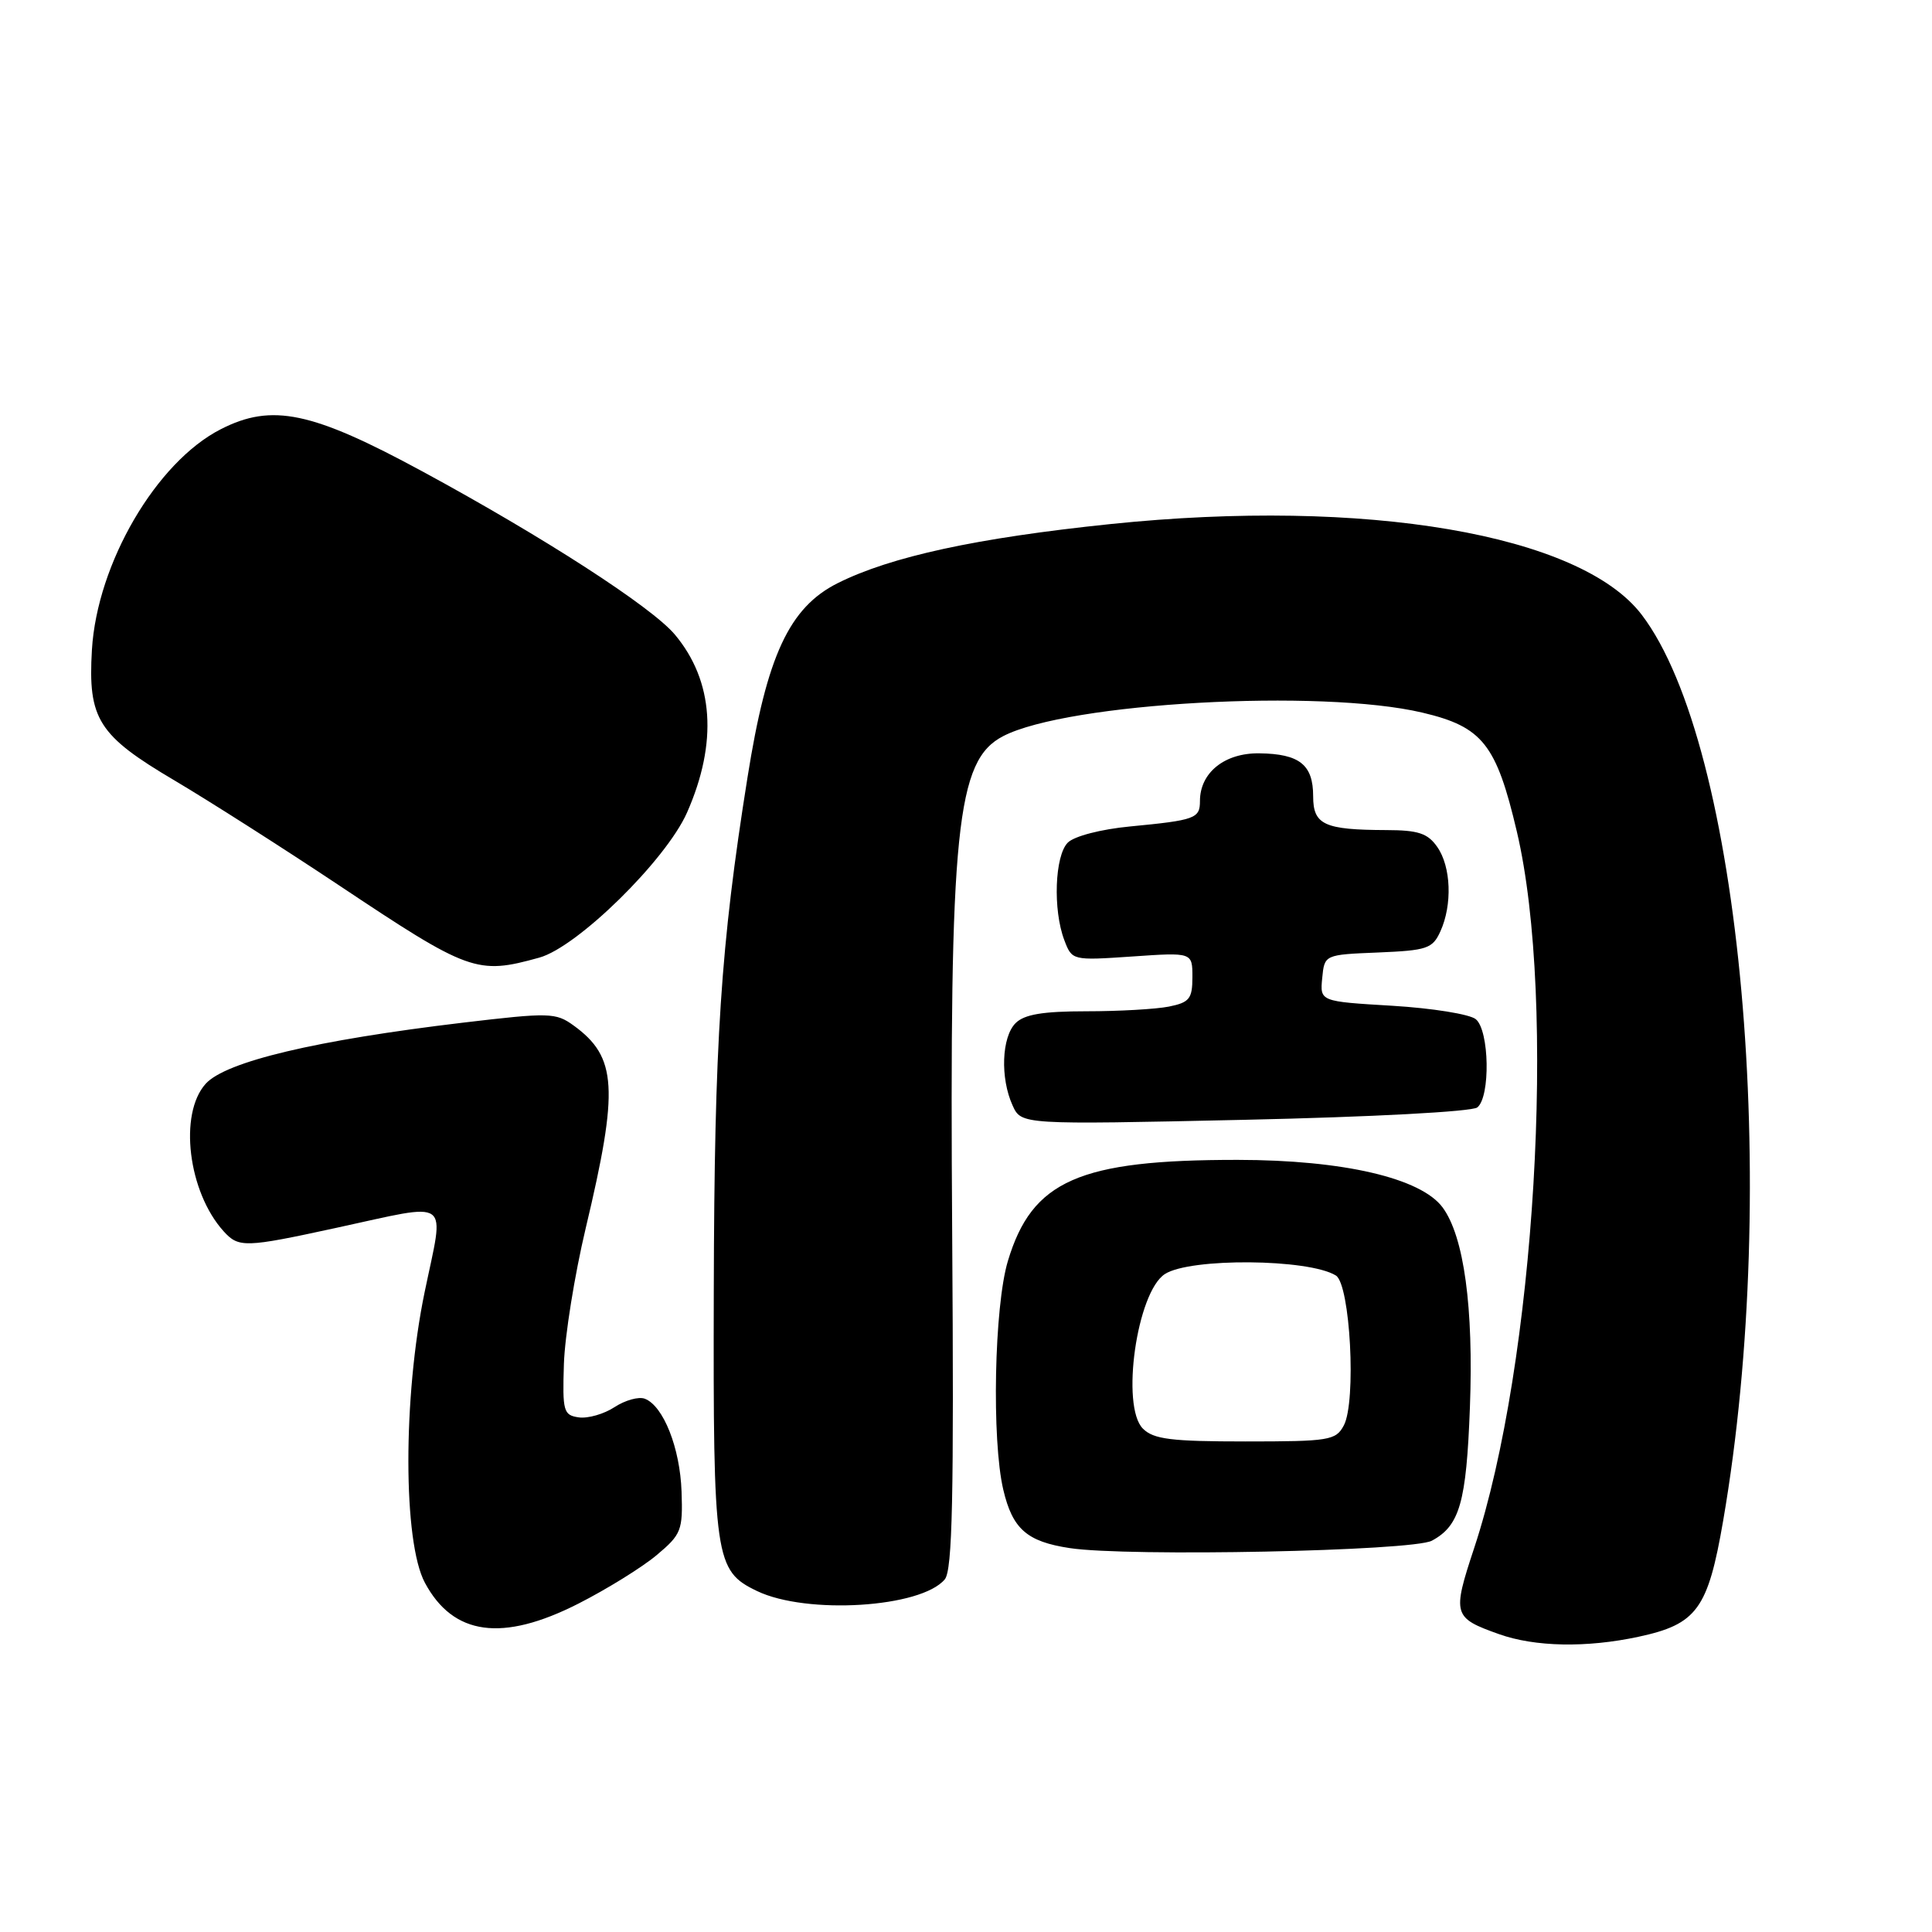 <?xml version="1.0" encoding="UTF-8" standalone="no"?>
<!DOCTYPE svg PUBLIC "-//W3C//DTD SVG 1.1//EN" "http://www.w3.org/Graphics/SVG/1.1/DTD/svg11.dtd" >
<svg xmlns="http://www.w3.org/2000/svg" xmlns:xlink="http://www.w3.org/1999/xlink" version="1.1" viewBox="0 0 256 256">
 <g >
 <path fill="currentColor"
d=" M 217.11 216.88 C 224.85 215.22 226.31 213.22 228.33 201.49 C 235.97 157.09 230.72 98.75 217.53 81.45 C 209.40 70.79 180.97 65.94 147.15 69.44 C 129.42 71.28 118.06 73.74 111.00 77.27 C 104.58 80.49 101.61 86.88 99.05 103.00 C 95.48 125.39 94.66 137.99 94.58 171.00 C 94.49 206.59 94.72 208.14 100.31 210.82 C 106.89 213.98 122.07 213.03 125.19 209.27 C 126.20 208.05 126.41 198.46 126.17 163.61 C 125.80 109.72 126.72 100.75 132.93 97.54 C 141.49 93.11 174.99 91.24 188.49 94.43 C 196.45 96.31 198.27 98.62 200.99 110.19 C 206.29 132.71 203.43 180.63 195.34 205.11 C 192.41 213.97 192.53 214.36 198.62 216.53 C 203.39 218.23 210.23 218.36 217.11 216.88 Z  M 76.62 212.50 C 80.40 210.58 85.08 207.68 87.00 206.07 C 90.28 203.32 90.49 202.80 90.31 197.64 C 90.11 191.86 87.90 186.28 85.44 185.34 C 84.64 185.03 82.84 185.53 81.43 186.45 C 80.03 187.37 77.90 187.98 76.69 187.81 C 74.66 187.52 74.52 187.01 74.72 180.74 C 74.84 177.02 76.14 168.92 77.61 162.74 C 82.02 144.22 81.77 140.06 76.00 135.88 C 73.64 134.17 72.80 134.15 61.33 135.51 C 41.84 137.83 29.90 140.67 27.25 143.61 C 23.66 147.60 24.92 157.94 29.63 163.15 C 31.63 165.35 32.44 165.33 44.50 162.71 C 60.09 159.34 58.90 158.48 56.26 171.24 C 53.38 185.16 53.40 204.32 56.30 209.72 C 60.05 216.72 66.56 217.61 76.62 212.50 Z  M 189.73 204.15 C 193.42 202.17 194.30 199.08 194.77 186.51 C 195.27 173.26 193.99 163.85 191.16 160.00 C 188.29 156.10 177.98 153.70 164.00 153.69 C 142.98 153.68 136.75 156.42 133.55 167.09 C 131.74 173.10 131.39 190.80 132.94 197.39 C 134.16 202.59 136.06 204.27 141.74 205.13 C 149.39 206.30 187.15 205.53 189.73 204.15 Z  M 195.75 146.74 C 197.50 145.36 197.36 136.54 195.55 135.05 C 194.76 134.39 189.79 133.59 184.50 133.27 C 174.90 132.70 174.90 132.70 175.20 129.60 C 175.50 126.50 175.50 126.50 182.61 126.21 C 189.09 125.94 189.82 125.70 190.86 123.41 C 192.46 119.89 192.28 114.84 190.44 112.22 C 189.18 110.41 187.92 110.00 183.69 109.99 C 175.46 109.96 174.00 109.29 174.00 105.51 C 174.00 101.33 172.20 99.89 166.88 99.82 C 162.27 99.75 159.00 102.38 159.00 106.14 C 159.00 108.45 158.39 108.68 149.74 109.51 C 145.87 109.88 142.34 110.80 141.49 111.65 C 139.76 113.38 139.50 120.57 141.03 124.58 C 142.05 127.27 142.08 127.28 150.03 126.74 C 158.00 126.19 158.00 126.19 158.00 129.47 C 158.00 132.34 157.61 132.83 154.88 133.38 C 153.16 133.72 148.24 134.00 143.95 134.00 C 138.19 134.00 135.73 134.41 134.57 135.57 C 132.72 137.42 132.52 142.85 134.17 146.47 C 135.33 149.03 135.33 149.03 164.92 148.38 C 181.79 148.01 195.04 147.30 195.75 146.74 Z  M 71.46 126.89 C 76.52 125.49 88.24 113.97 91.03 107.68 C 95.13 98.39 94.57 90.21 89.41 84.07 C 86.33 80.41 72.03 71.17 56.00 62.48 C 41.32 54.52 36.04 53.41 29.26 56.87 C 20.71 61.23 12.87 74.65 12.18 86.10 C 11.64 95.28 13.00 97.44 23.15 103.43 C 27.74 106.15 37.48 112.36 44.80 117.23 C 62.18 128.82 63.18 129.19 71.46 126.89 Z  M 151.44 189.30 C 148.49 186.34 150.63 171.23 154.35 168.82 C 157.69 166.65 173.40 166.78 177.01 169.01 C 178.92 170.19 179.74 185.74 178.06 188.88 C 177.01 190.86 176.13 191.00 165.04 191.00 C 155.18 191.00 152.85 190.71 151.44 189.30 Z "/>
</g>
</svg>